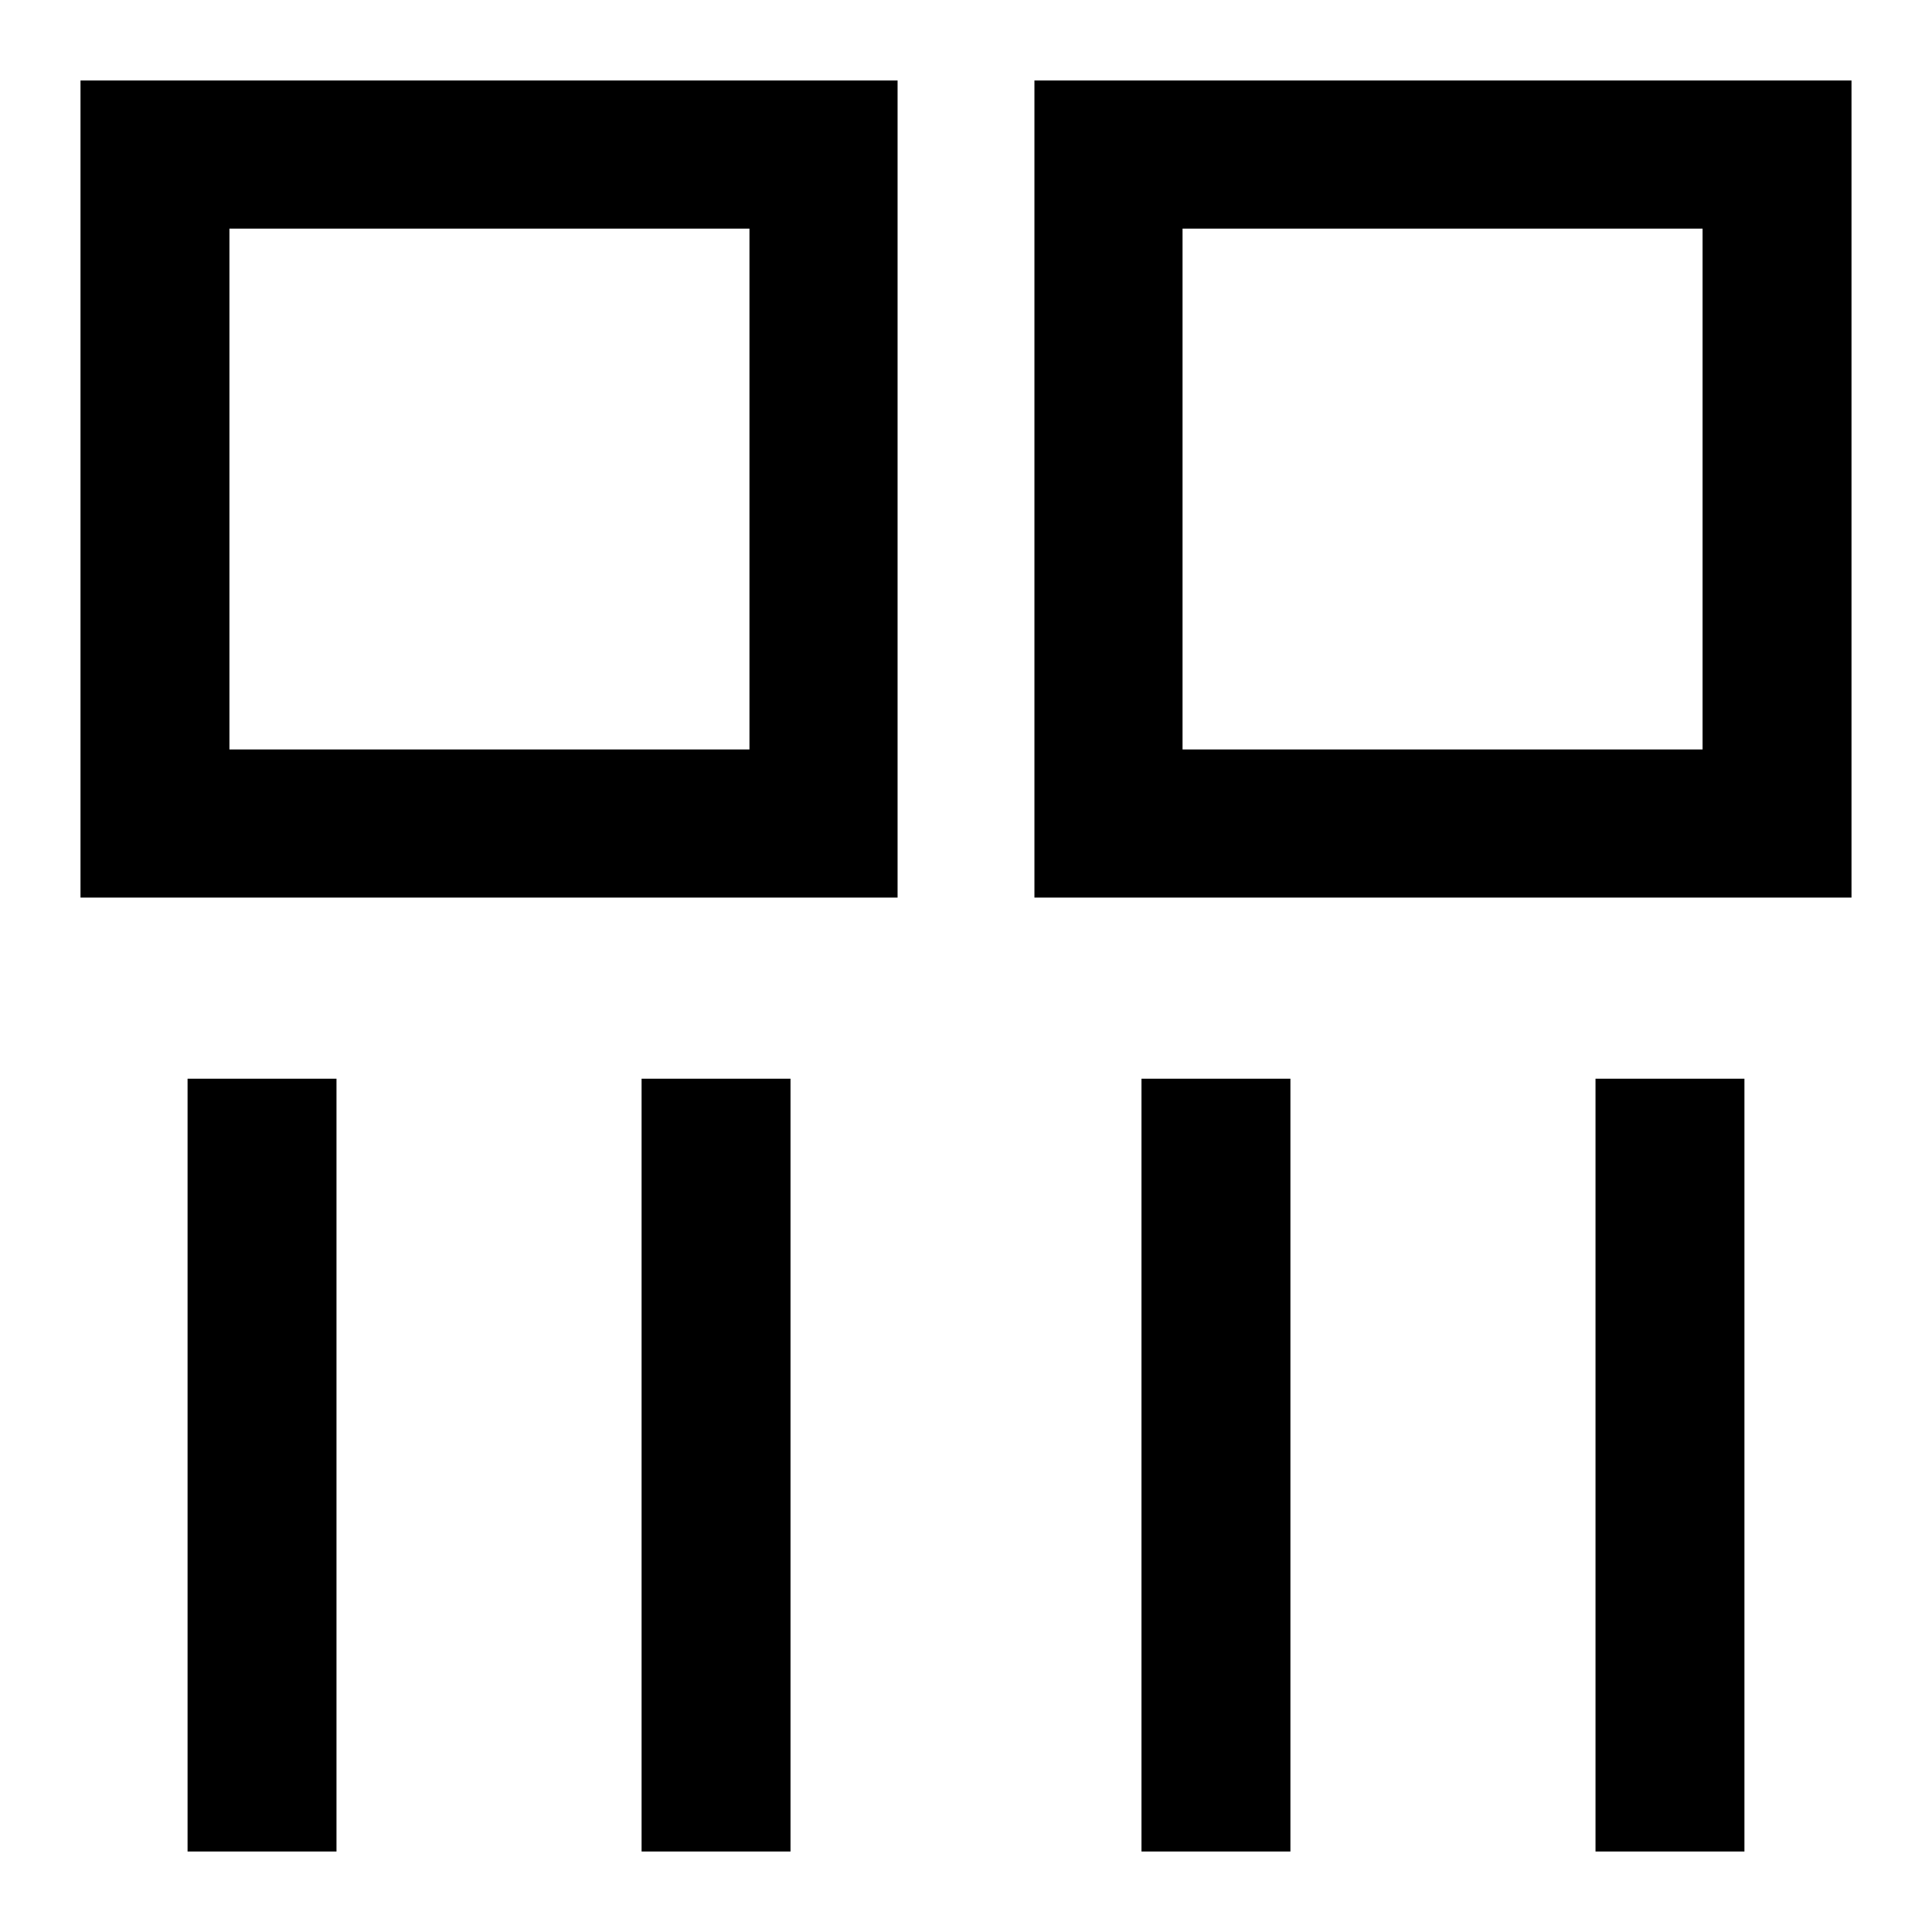 <svg id="图层_1" data-name="图层 1" xmlns="http://www.w3.org/2000/svg" viewBox="0 0 24 24"><defs> </defs><title>shezhilk</title><path class="cls-1" d="M1,11.15H11.15V1H1ZM2.85,2.84H9.31V9.31H2.85Z"/><path class="cls-1" d="M12.85,1V11.15H23V1Zm8.3,8.31H14.69V2.84h6.46Z"/><rect class="cls-1" x="2.33" y="13.4" width="1.85" height="9.6"/><rect class="cls-1" x="7.97" y="13.4" width="1.85" height="9.6"/><rect class="cls-1" x="14.18" y="13.4" width="1.85" height="9.6"/><rect class="cls-1" x="19.82" y="13.4" width="1.85" height="9.6"/></svg>